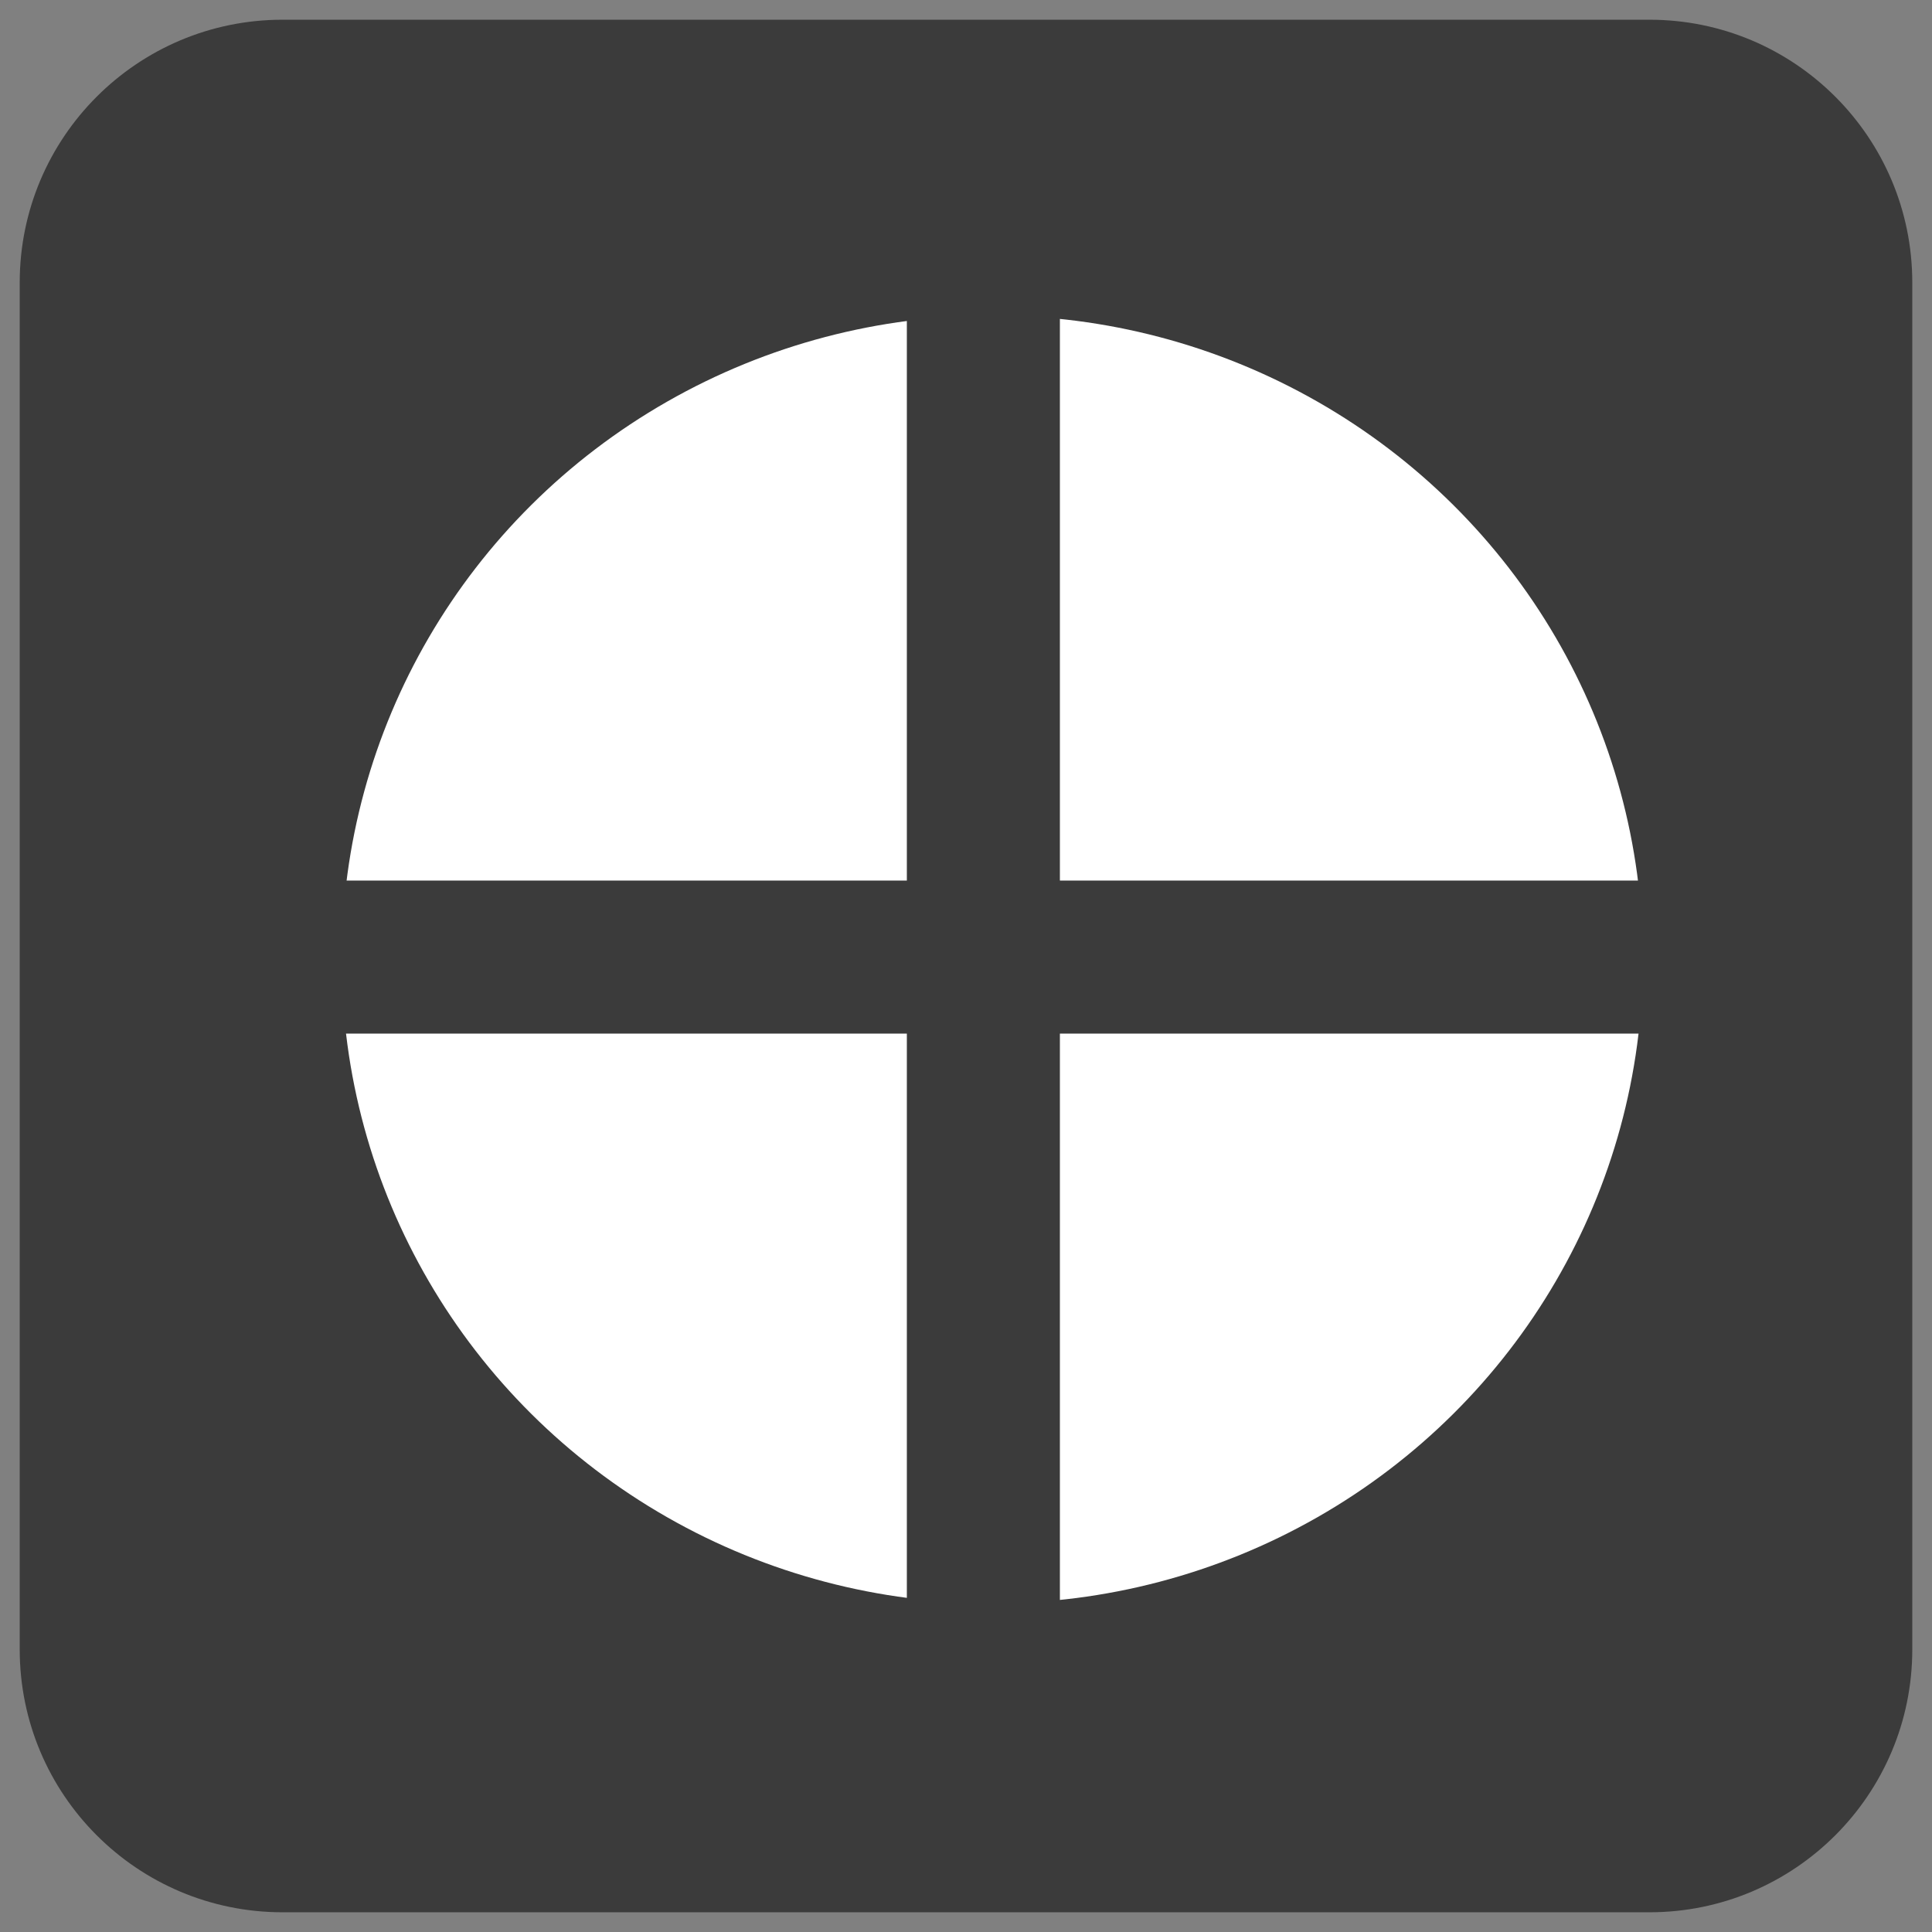 <?xml version="1.0"?>
<!DOCTYPE svg PUBLIC "-//W3C//DTD SVG 1.1//EN" "http://www.w3.org/Graphics/SVG/1.1/DTD/svg11.dtd">
<svg xmlns="http://www.w3.org/2000/svg" xmlns:xl="http://www.w3.org/1999/xlink" version="1.1" viewBox="89 1875 147 147" width="147pt" height="147pt"><rect x="89" y="1875" width="147" height="147" fill="#808080" stroke="none"/><defs></defs><g stroke="none" stroke-opacity="1" stroke-dasharray="none" fill="none" fill-opacity="1"><title>Canvas 1</title><g><title>Layer 1</title><path d="M 110.5 1876.5 L 214.5 1876.5 C 225.546 1876.5 234.5 1885.454 234.5 1896.5 L 234.5 2000.5 C 234.5 2011.546 225.546 2020.5 214.5 2020.5 L 110.5 2020.5 C 99.454 2020.5 90.5 2011.546 90.5 2000.5 L 90.5 1896.5 C 90.5 1885.454 99.454 1876.5 110.5 1876.5 Z" fill="#3b3b3b"/><ellipse cx="164.5" cy="1948" rx="49.5" ry="49" fill="white"/><rect x="112" y="1942" width="105" height="11.644" fill="#3b3b3b"/><rect x="158" y="1892" width="11.644" height="108" fill="#3b3b3b"/></g></g></svg>

